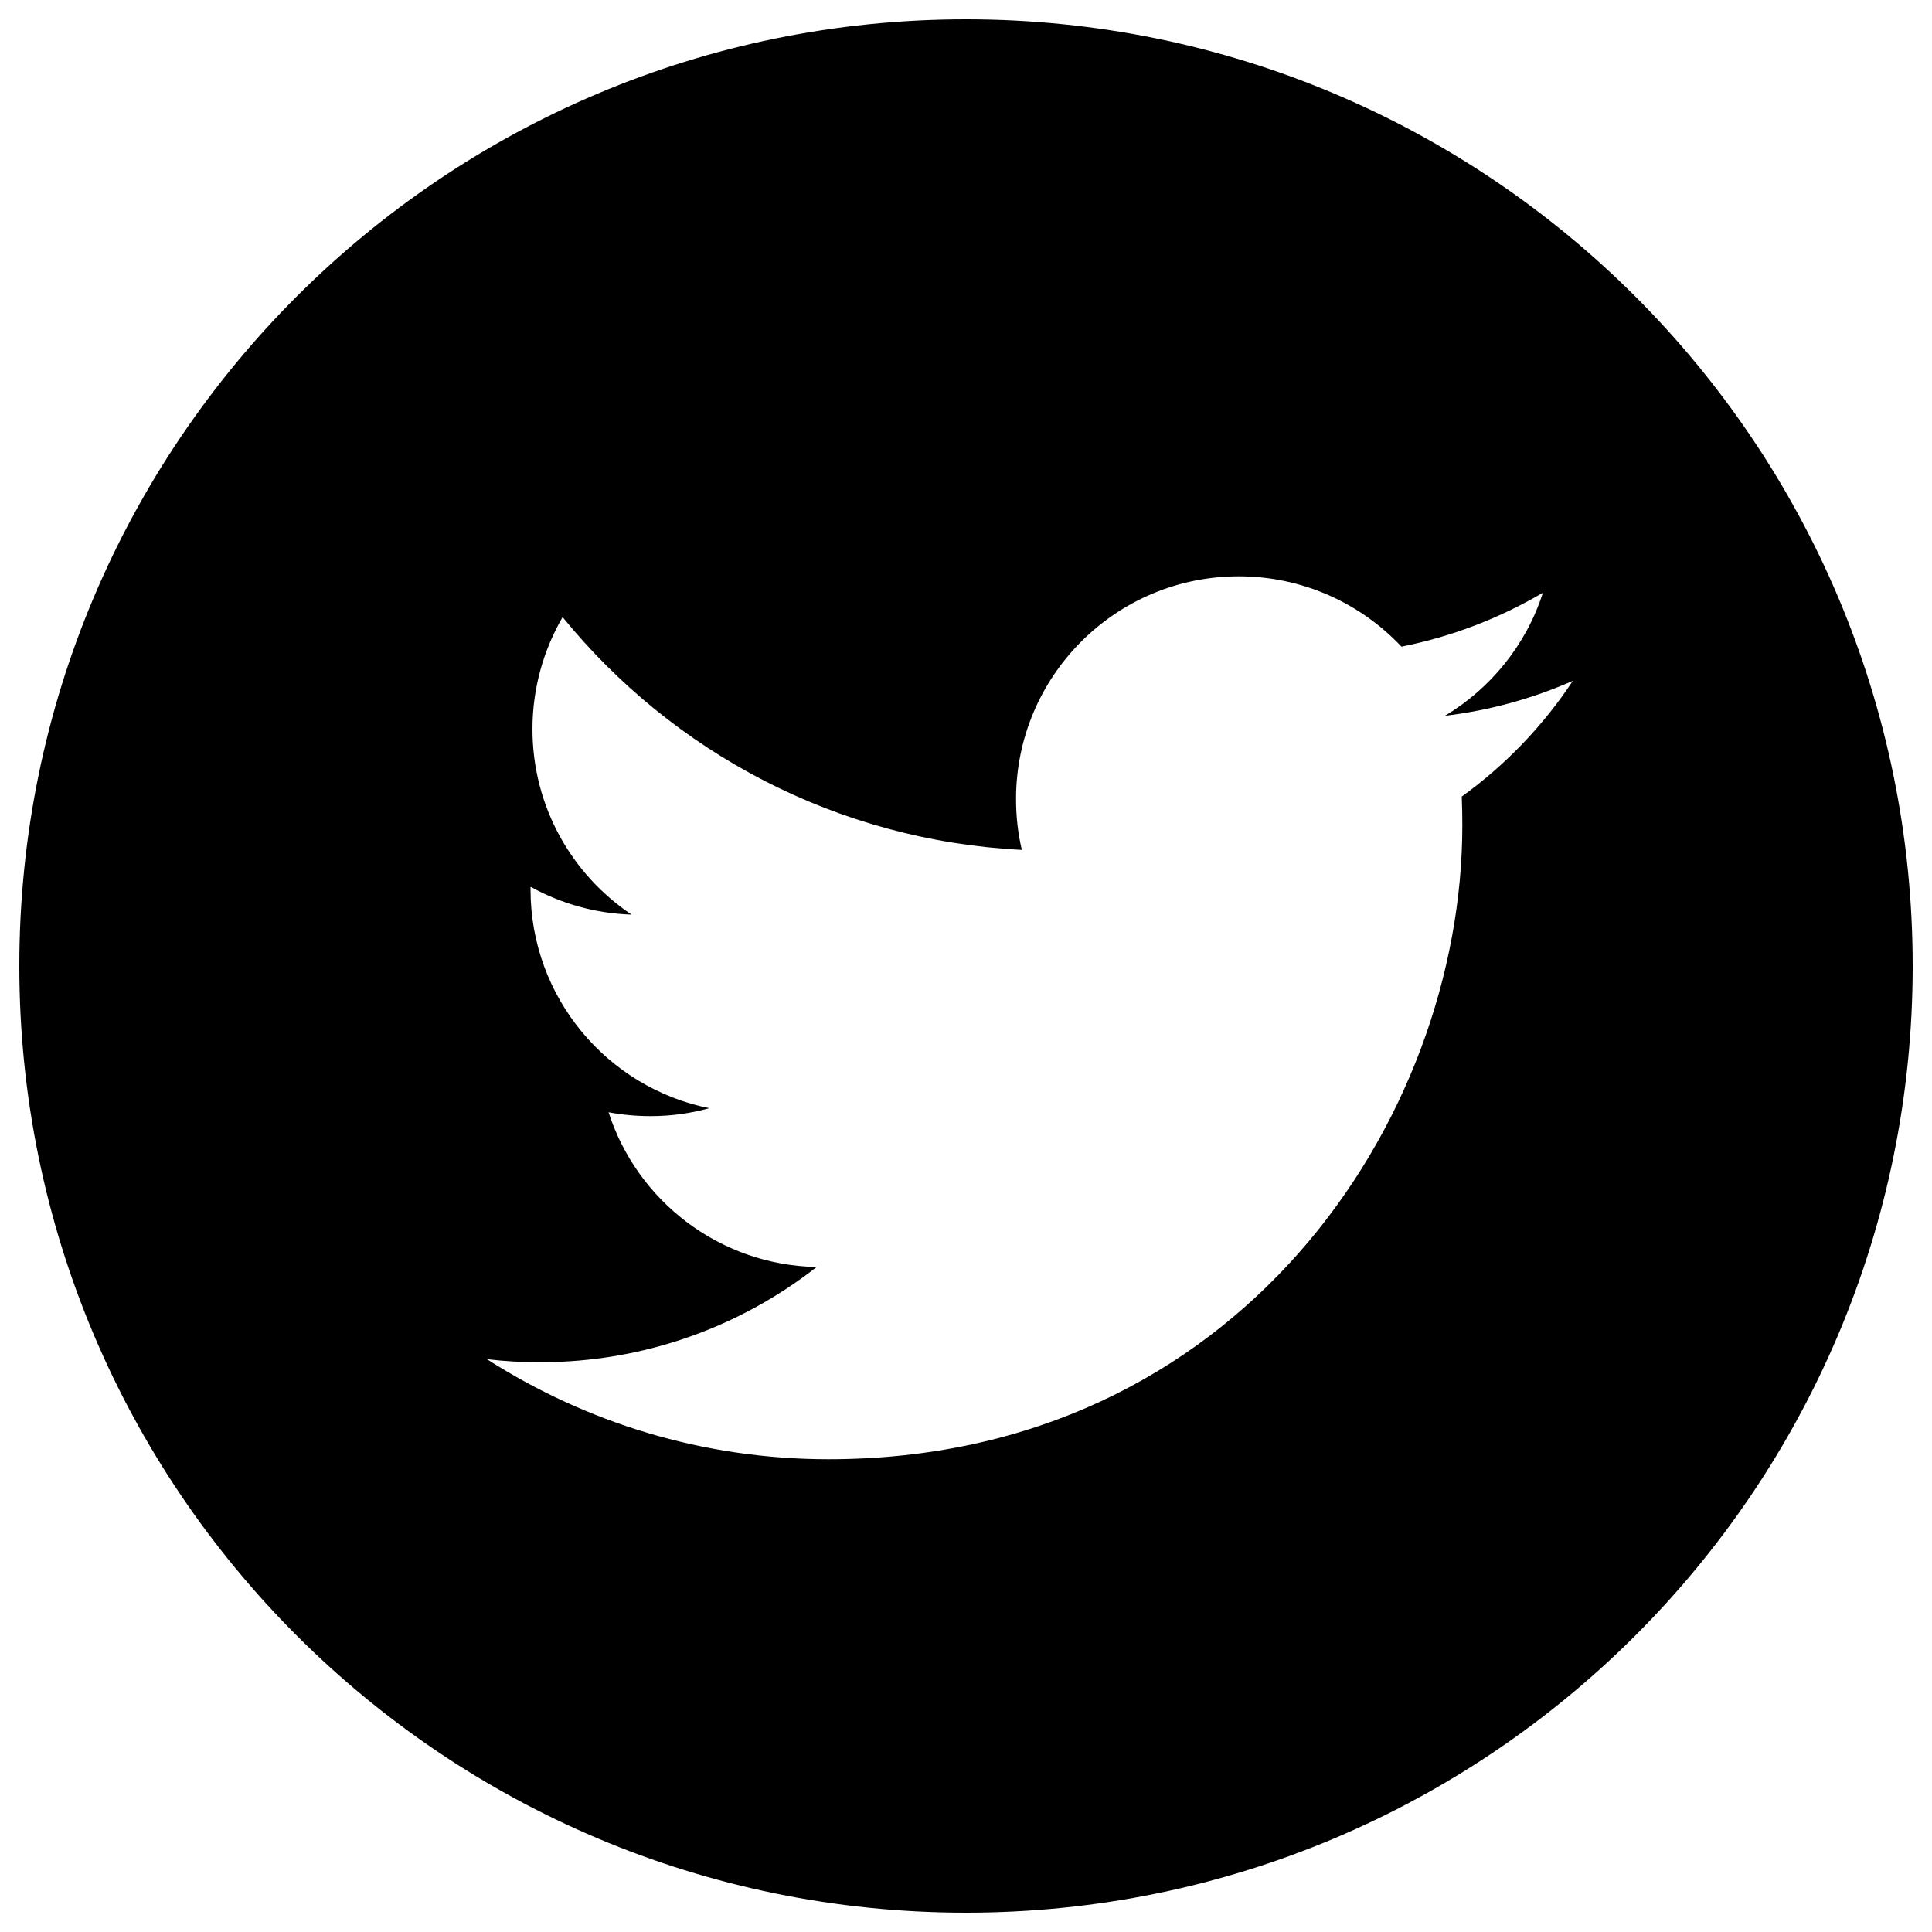 <?xml version="1.0" encoding="utf-8"?>
<!-- Svg Vector Icons : http://www.onlinewebfonts.com/icon -->
<!DOCTYPE svg PUBLIC "-//W3C//DTD SVG 1.1//EN" "http://www.w3.org/Graphics/SVG/1.1/DTD/svg11.dtd">
<svg version="1.1" xmlns="http://www.w3.org/2000/svg" xmlns:xlink="http://www.w3.org/1999/xlink" x="0px" y="0px" viewBox="0 0 1000 1000" enable-background="new 0 0 1000 1000" xml:space="preserve">
<g><g><path d="M500,10C229.4,10,10,229.3,10,500c0,270.7,219.4,490,490,490c270.6,0,490-219.3,490-490C990,229.3,770.6,10,500,10z M756.6,412.3c0.2,4.9,0.3,9.9,0.3,14.9c0,152.3-116,328.1-328.1,328.1c-65.1,0-125.7-19.1-176.8-51.8c9,1.1,18.2,1.6,27.5,1.6c54,0,103.7-18.4,143.2-49.3c-50.4-1-93-34.3-107.7-80.1c7,1.3,14.2,2,21.7,2c10.5,0,20.7-1.4,30.4-4.1c-52.7-10.6-92.5-57.3-92.5-113.2c0-0.4,0-0.9,0-1.4c15.6,8.6,33.3,13.8,52.3,14.4c-30.9-20.7-51.3-55.9-51.3-96c0-21.1,5.7-40.9,15.6-58c56.8,69.8,141.9,115.7,237.7,120.5c-2-8.4-3-17.2-3-26.3c0-63.7,51.6-115.3,115.3-115.3c33.1,0,63.1,14,84.2,36.4c26.2-5.2,50.9-14.8,73.2-27.9c-8.6,26.9-27,49.5-50.7,63.7c23.3-2.8,45.5-9,66.2-18.1C798.7,375.7,779.1,396.1,756.6,412.3z"/></g><g></g><g></g><g></g><g></g><g></g><g></g><g></g><g></g><g></g><g></g><g></g><g></g><g></g><g></g><g></g></g>
</svg>